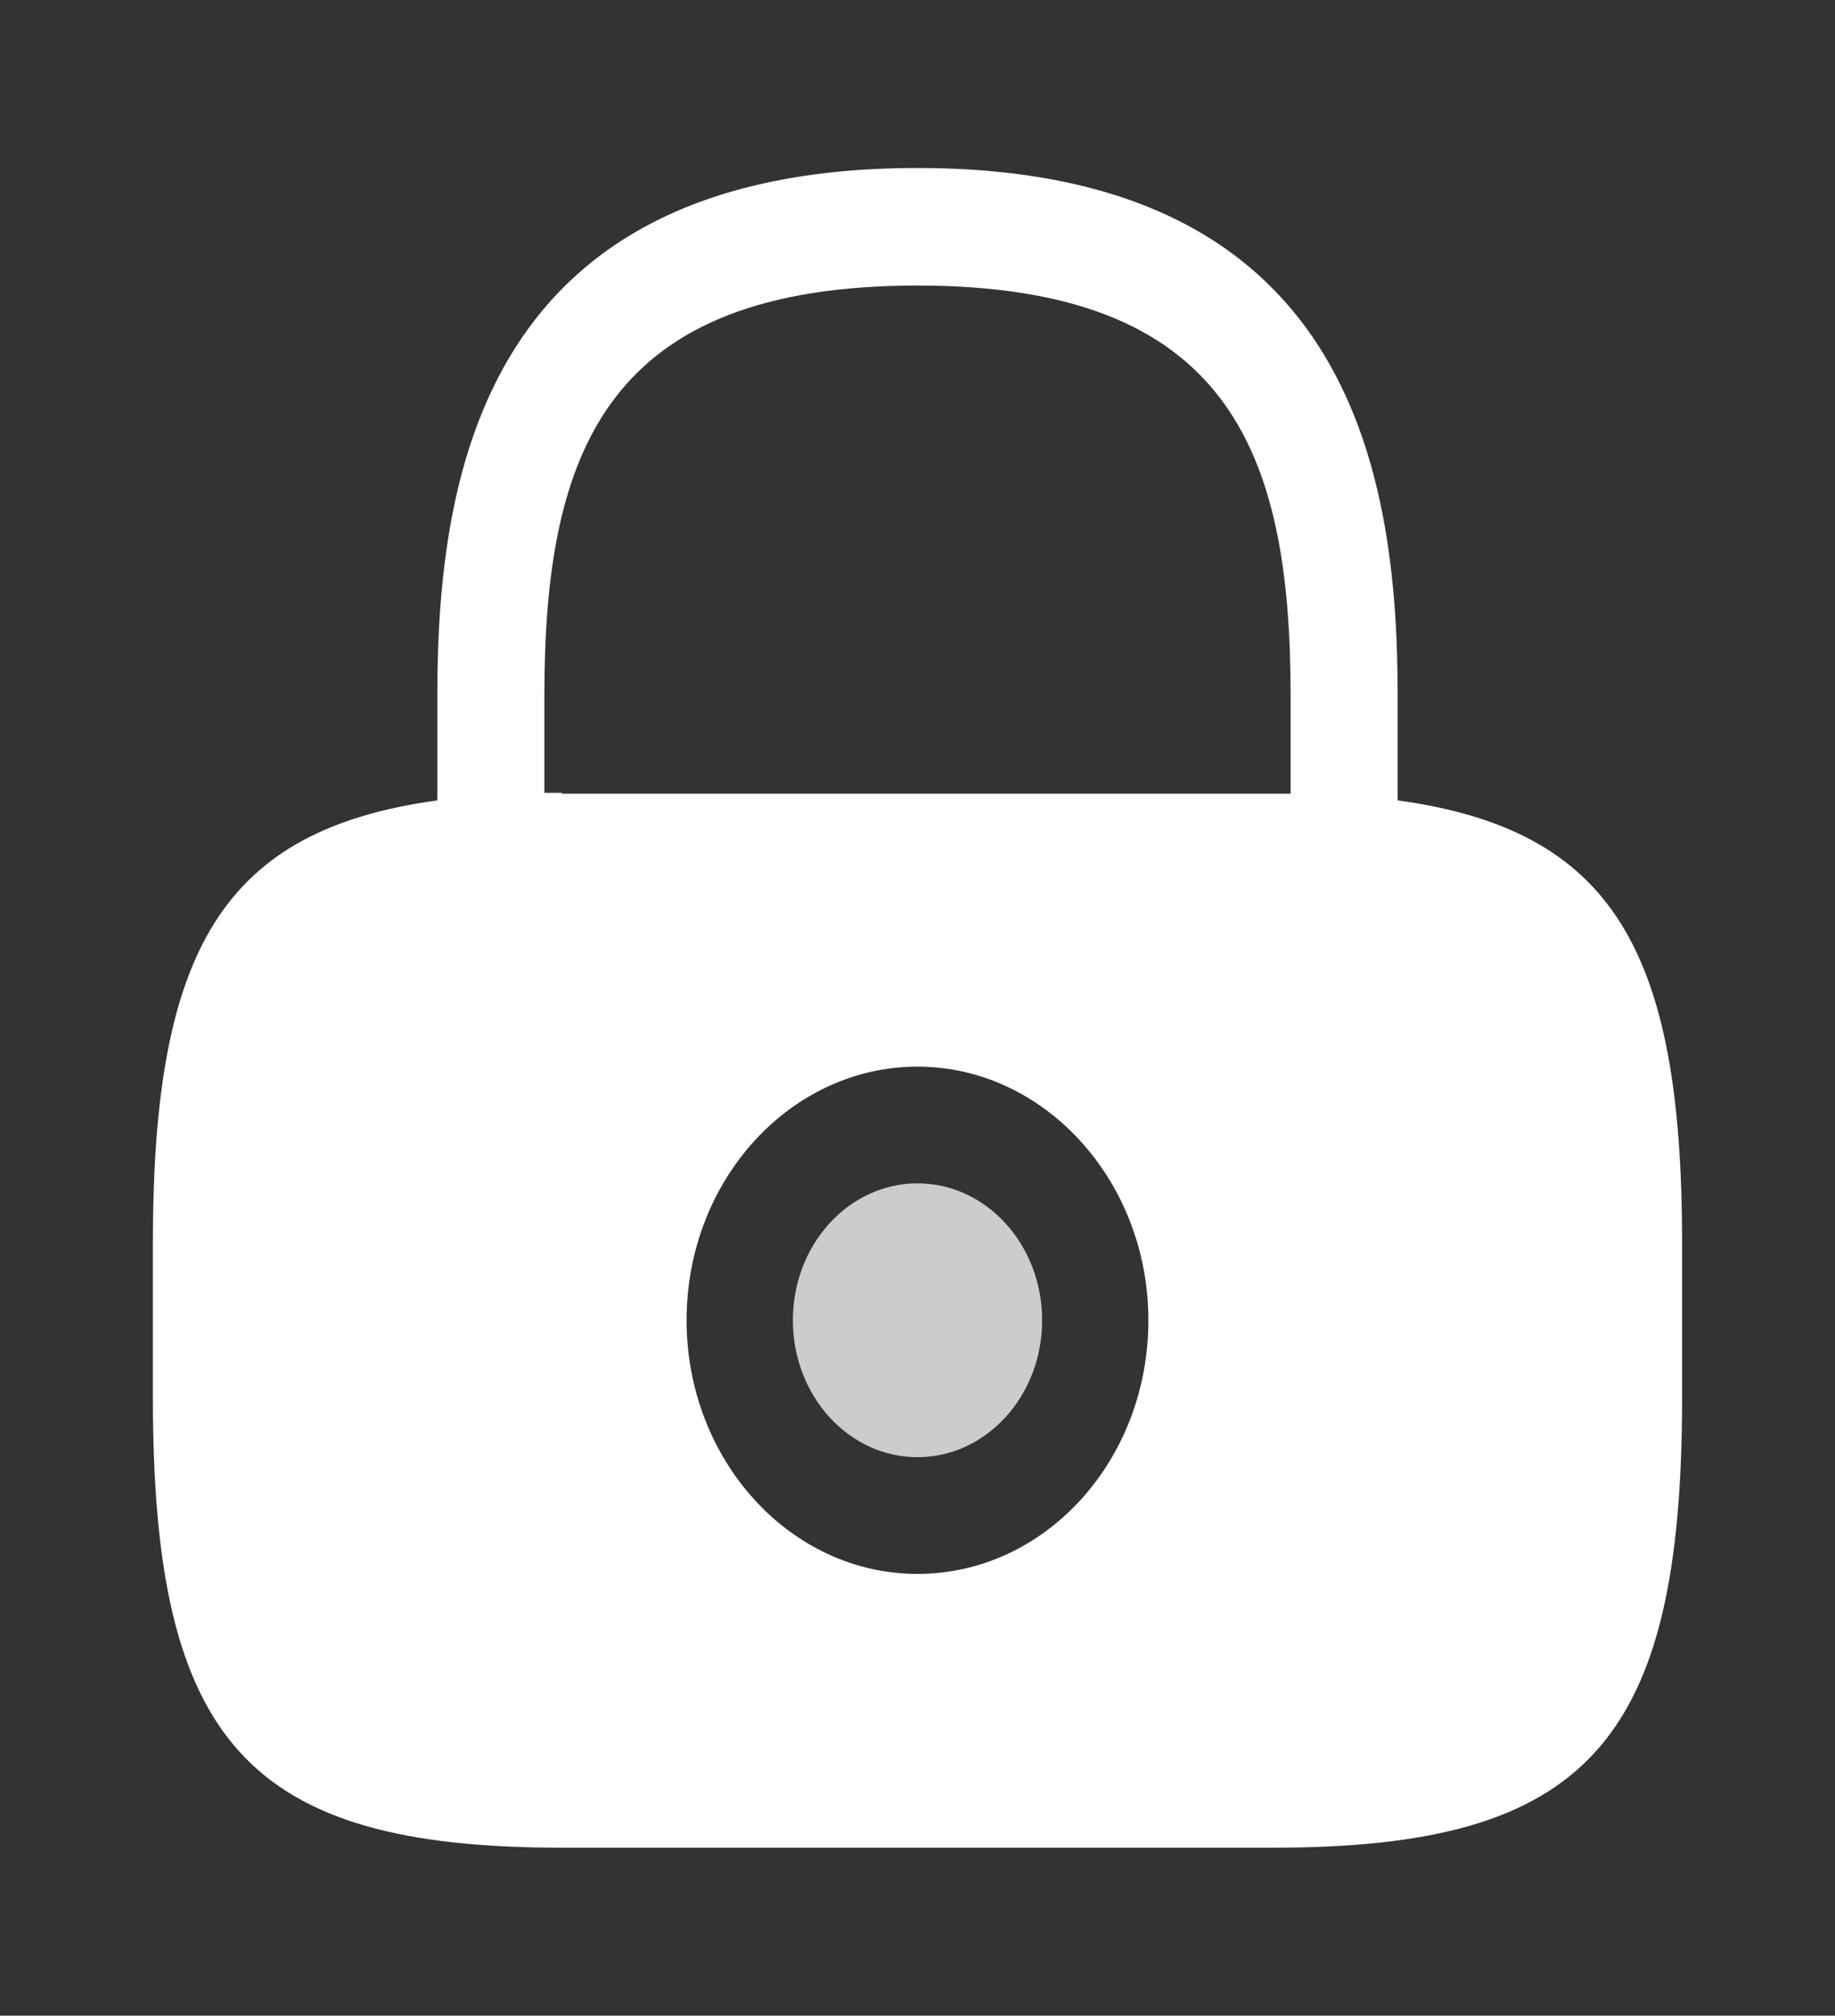 <svg width="92" height="101" viewBox="0 0 92 101" fill="none" xmlns="http://www.w3.org/2000/svg">
<rect x="0" y="0" width="92" height="101" fill="#333333" stroke="none"/>
<path d="M46 73.015C49.451 73.015 52.249 69.943 52.249 66.155C52.249 62.367 49.451 59.295 46 59.295C42.549 59.295 39.752 62.367 39.752 66.155C39.752 69.943 42.549 73.015 46 73.015Z" fill="white" fill-opacity="0.75"/>
<path d="M70.073 40.105V34.845C70.073 23.483 67.581 8.417 45.999 8.417C24.418 8.417 21.926 23.483 21.926 34.845V40.105C11.193 41.578 7.666 47.554 7.666 62.241V70.069C7.666 87.323 12.458 92.583 28.174 92.583H63.824C79.541 92.583 84.333 87.323 84.333 70.069V62.241C84.333 47.554 80.806 41.578 70.073 40.105ZM45.999 78.864C39.598 78.864 34.423 73.141 34.423 66.155C34.423 59.127 39.636 53.446 45.999 53.446C52.363 53.446 57.576 59.169 57.576 66.155C57.576 73.183 52.401 78.864 45.999 78.864ZM28.174 39.727C27.868 39.727 27.599 39.727 27.293 39.727V34.845C27.293 22.515 30.474 14.308 45.999 14.308C61.524 14.308 64.706 22.515 64.706 34.845V39.769C64.399 39.769 64.131 39.769 63.824 39.769H28.174V39.727Z" fill="white"/>
</svg>
